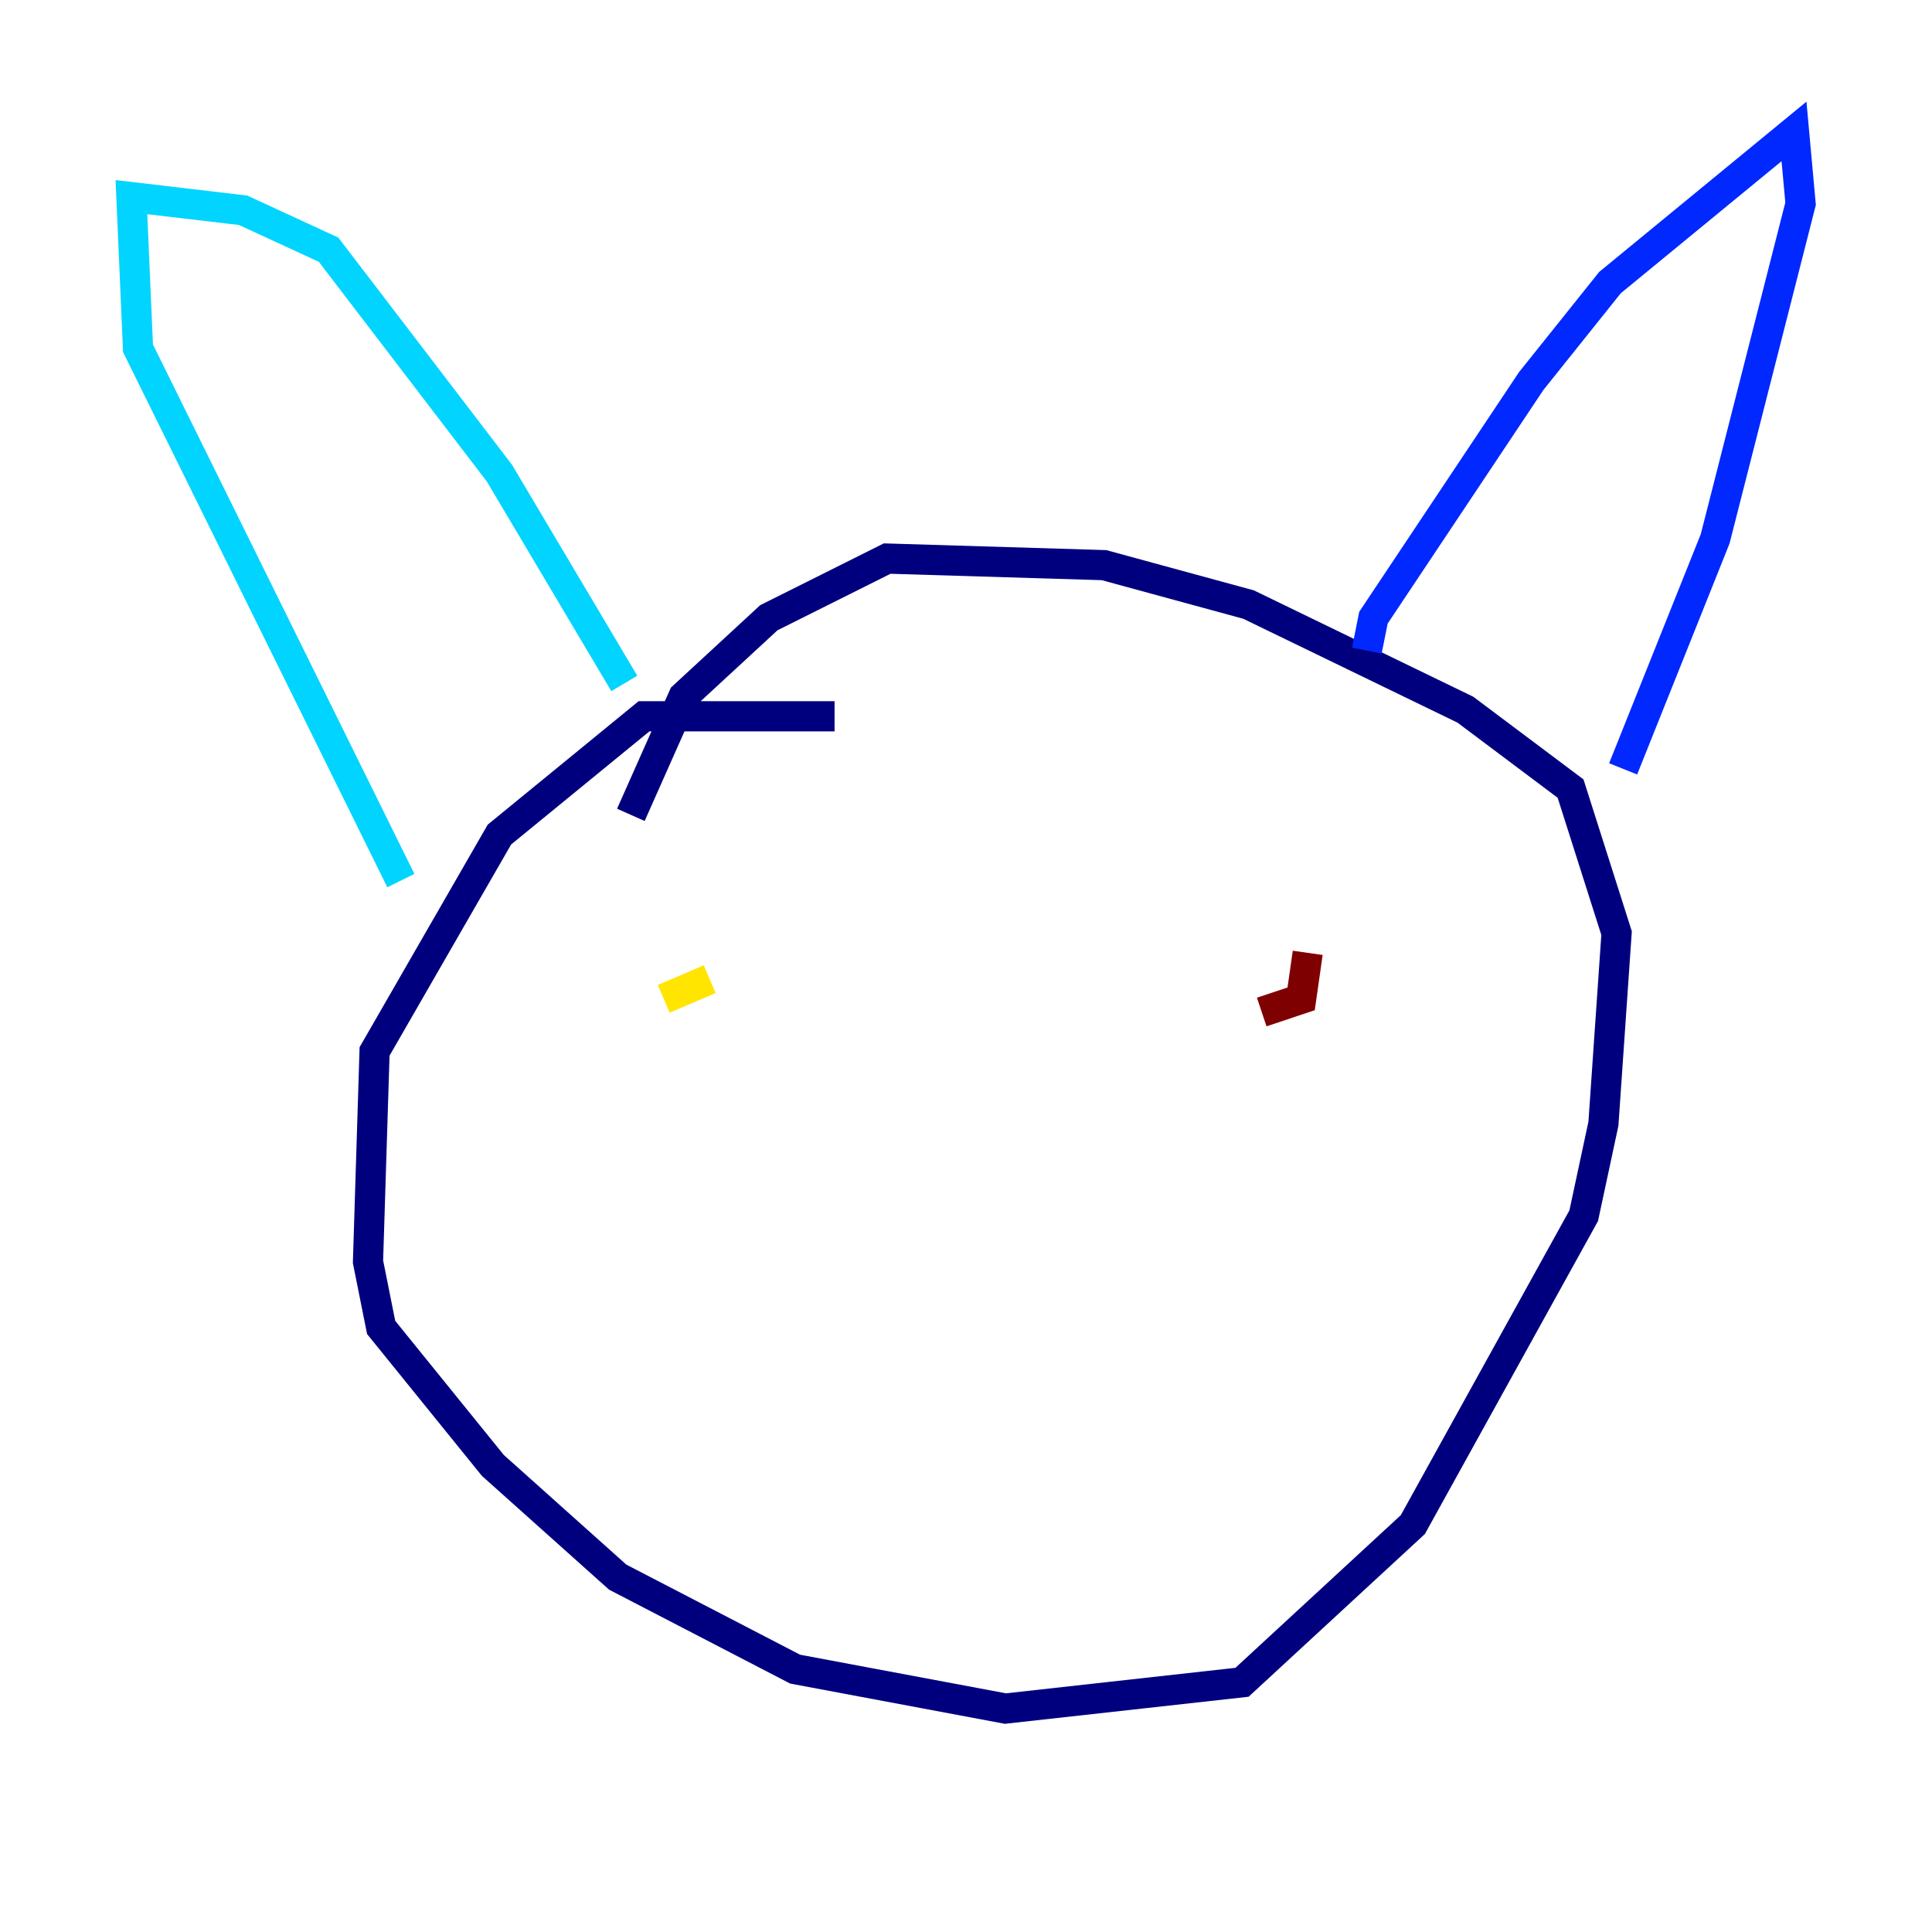 <?xml version="1.0" encoding="utf-8" ?>
<svg baseProfile="tiny" height="128" version="1.2" viewBox="0,0,128,128" width="128" xmlns="http://www.w3.org/2000/svg" xmlns:ev="http://www.w3.org/2001/xml-events" xmlns:xlink="http://www.w3.org/1999/xlink"><defs /><polyline fill="none" points="55.292,47.456 42.667,47.456 33.088,55.292 24.816,69.66 24.381,83.592 25.252,87.946 32.653,97.088 40.925,104.49 52.68,110.585 66.612,113.197 82.286,111.456 93.605,101.007 104.925,80.544 106.231,74.449 107.102,61.823 104.054,52.245 97.088,47.02 82.721,40.054 73.143,37.442 58.776,37.007 50.939,40.925 45.279,46.15 41.796,53.986" stroke="#00007f" stroke-width="2" /><polyline fill="none" points="90.558,43.102 90.993,40.925 101.442,25.252 106.667,18.721 118.857,8.707 119.293,13.497 113.633,35.701 107.537,50.939" stroke="#0028ff" stroke-width="2" /><polyline fill="none" points="41.361,45.279 33.088,31.347 21.769,16.544 16.109,13.932 8.707,13.061 9.143,23.075 26.558,58.34" stroke="#00d4ff" stroke-width="2" /><polyline fill="none" points="44.843,69.225 44.843,69.225" stroke="#7cff79" stroke-width="2" /><polyline fill="none" points="43.973,66.177 47.02,64.871" stroke="#ffe500" stroke-width="2" /><polyline fill="none" points="89.687,66.612 89.687,66.612" stroke="#ff4600" stroke-width="2" /><polyline fill="none" points="83.592,67.048 86.204,66.177 86.639,63.129" stroke="#7f0000" stroke-width="2" /></svg>